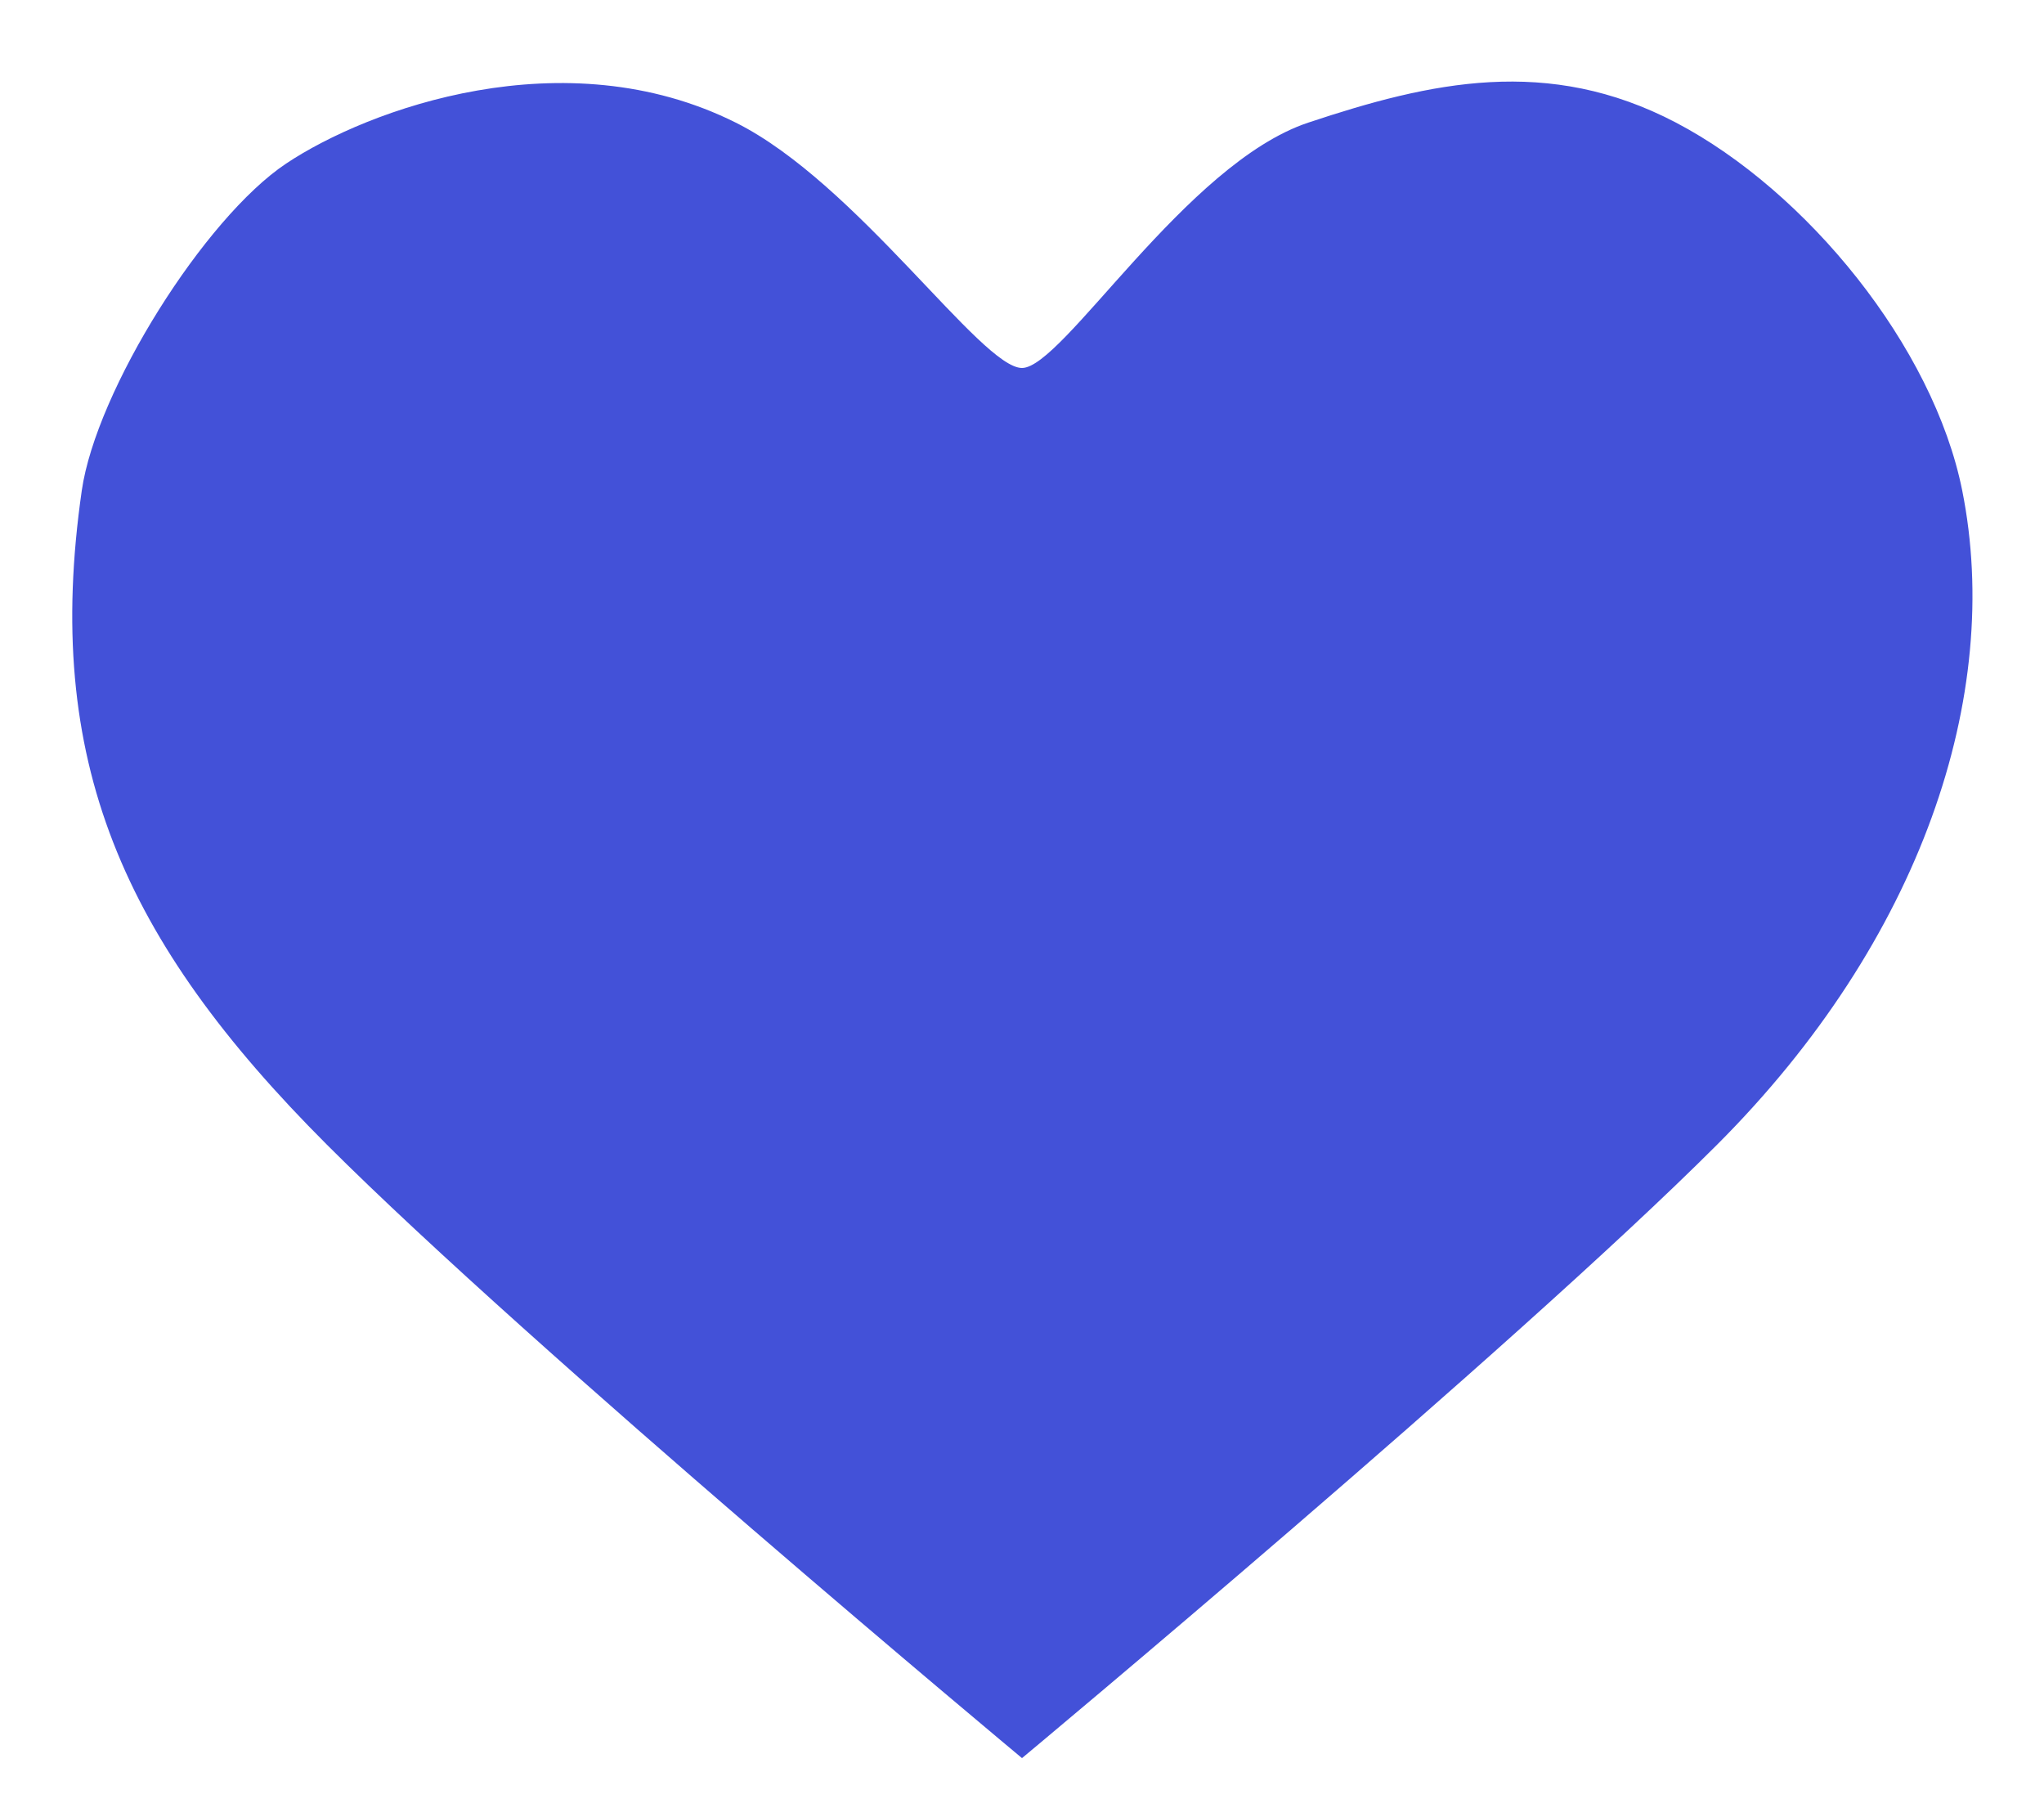 <svg width="25" height="22" fill="none" xmlns="http://www.w3.org/2000/svg"><path d="M3.5 2c1-.667 3.404-1.548 5.5-.5 1.482.741 3 3 3.5 3s2-2.5 3.5-3 2.934-.821 4.5 0c1.594.836 3.147 2.735 3.5 4.5.5 2.5-.5 5.5-3 8s-8.5 7.5-8.5 7.5-6-5-8.5-7.5S.525 9.303 1 6c.176-1.222 1.5-3.333 2.5-4z" fill="#4351D8"/></svg>